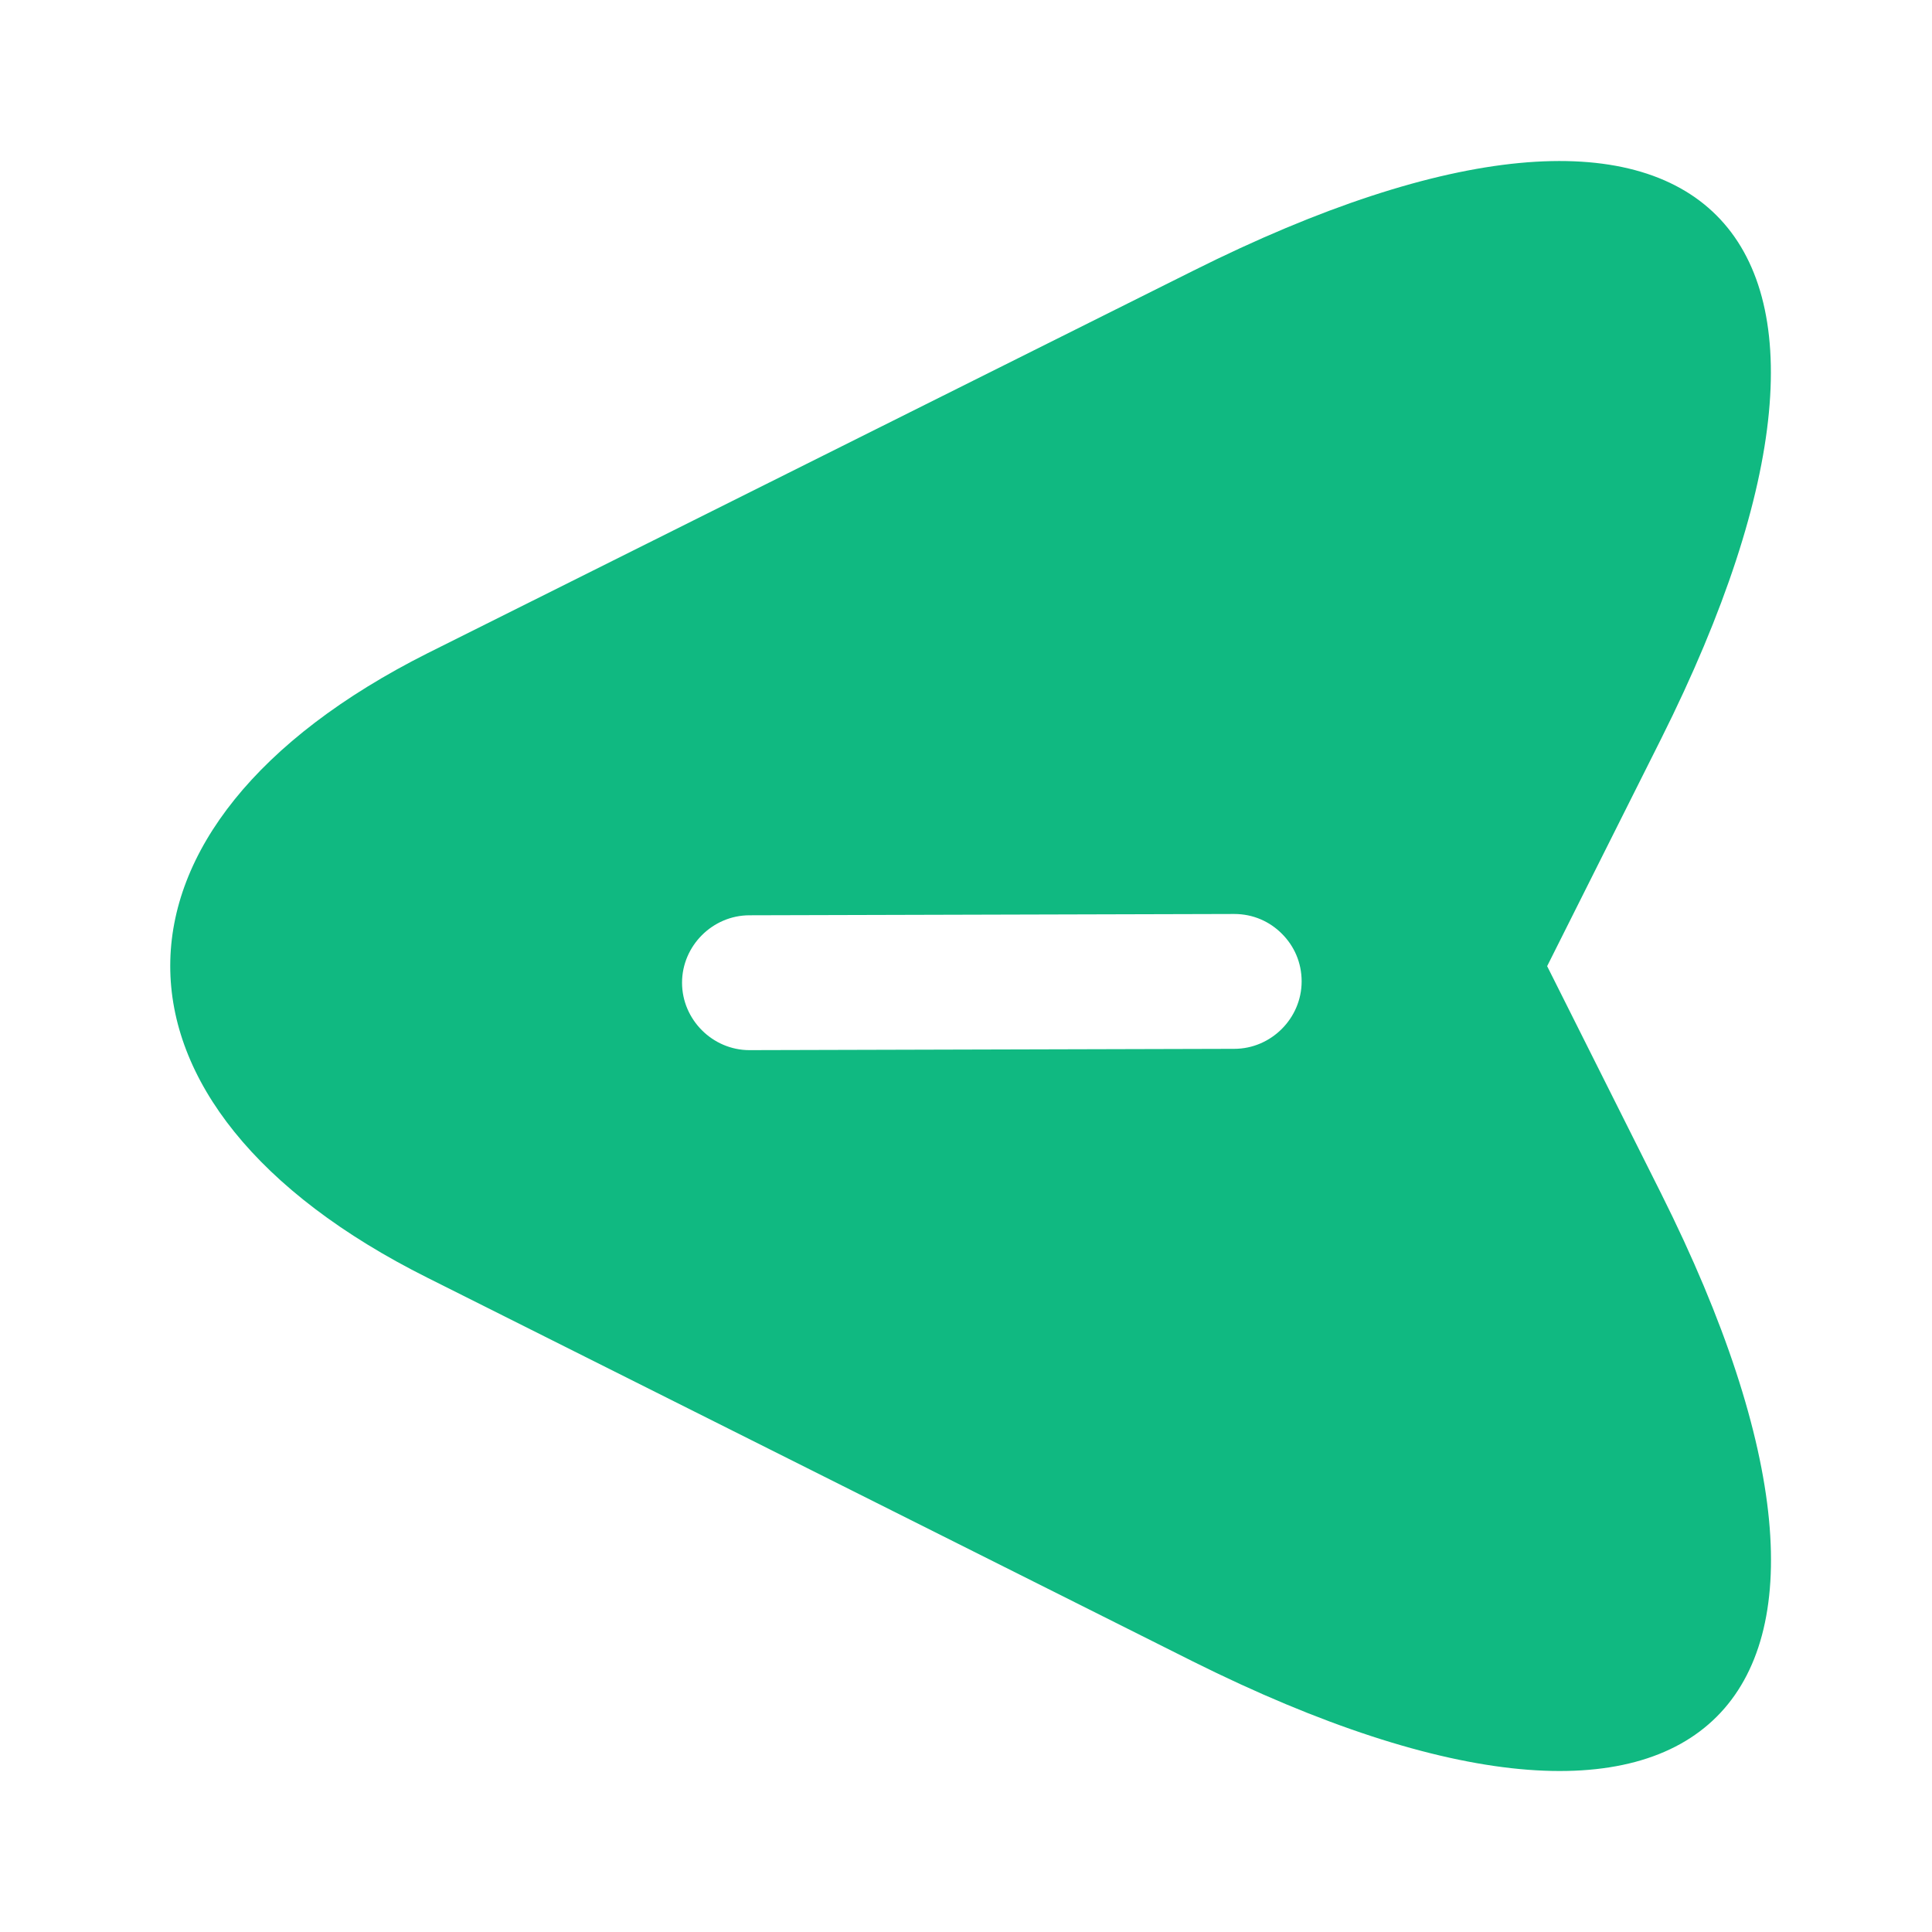 <svg width="40" height="40" viewBox="0 0 40 40" fill="none" xmlns="http://www.w3.org/2000/svg">
<path d="M8.853 26.456L24.697 34.398C35.364 39.718 39.723 35.359 34.389 24.705L32.032 20.003L34.389 15.302C39.723 4.647 35.351 0.275 24.697 5.609L8.853 13.524C1.755 17.093 1.742 22.901 8.853 26.456ZM15.517 18.95L25.553 18.923C25.948 18.923 26.29 19.081 26.54 19.332C26.791 19.582 26.949 19.924 26.949 20.319C26.949 21.083 26.317 21.715 25.553 21.715L15.517 21.742C14.753 21.742 14.121 21.11 14.121 20.346C14.121 19.582 14.753 18.95 15.517 18.95Z" fill="#10B981"/>
</svg>
